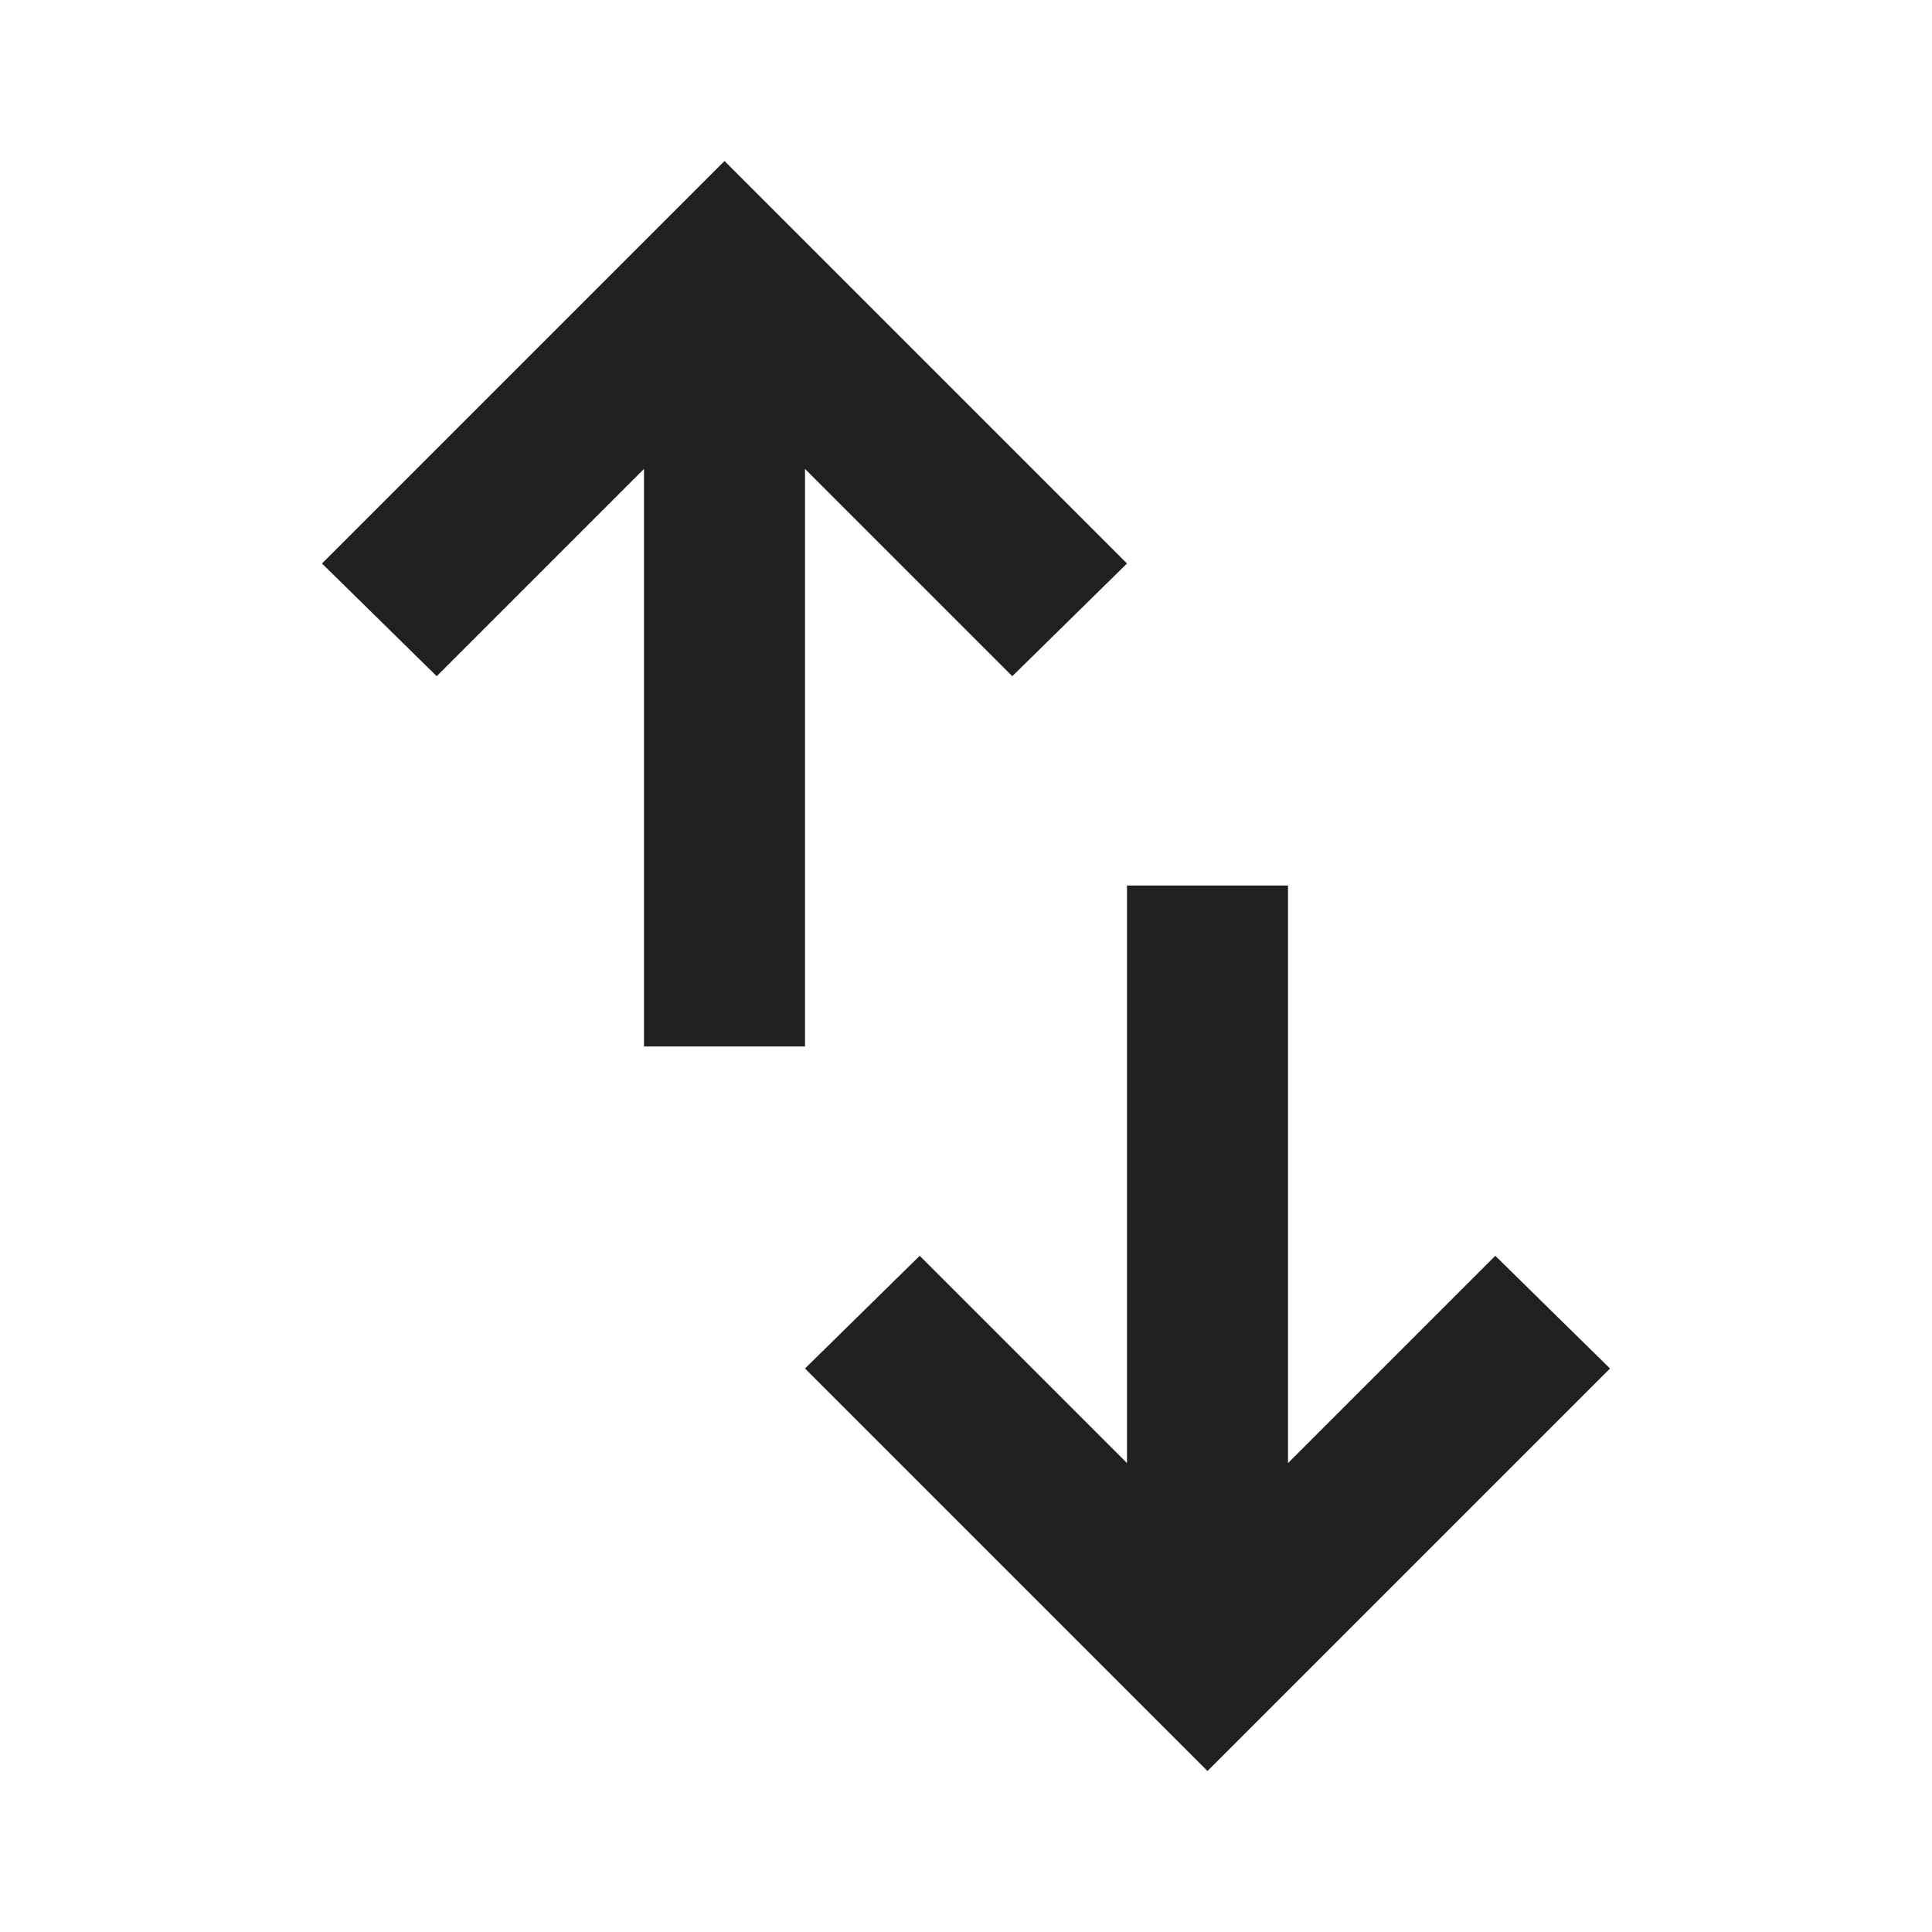 <svg xmlns="http://www.w3.org/2000/svg" height="40px" viewBox="0 -960 960 960" width="40px" fill="#202020"><path d="M320-440v-287L217-624l-57-56 200-200 200 200-57 56-103-103v287h-80ZM600-80 400-280l57-56 103 103v-287h80v287l103-103 57 56L600-80Z"/></svg>